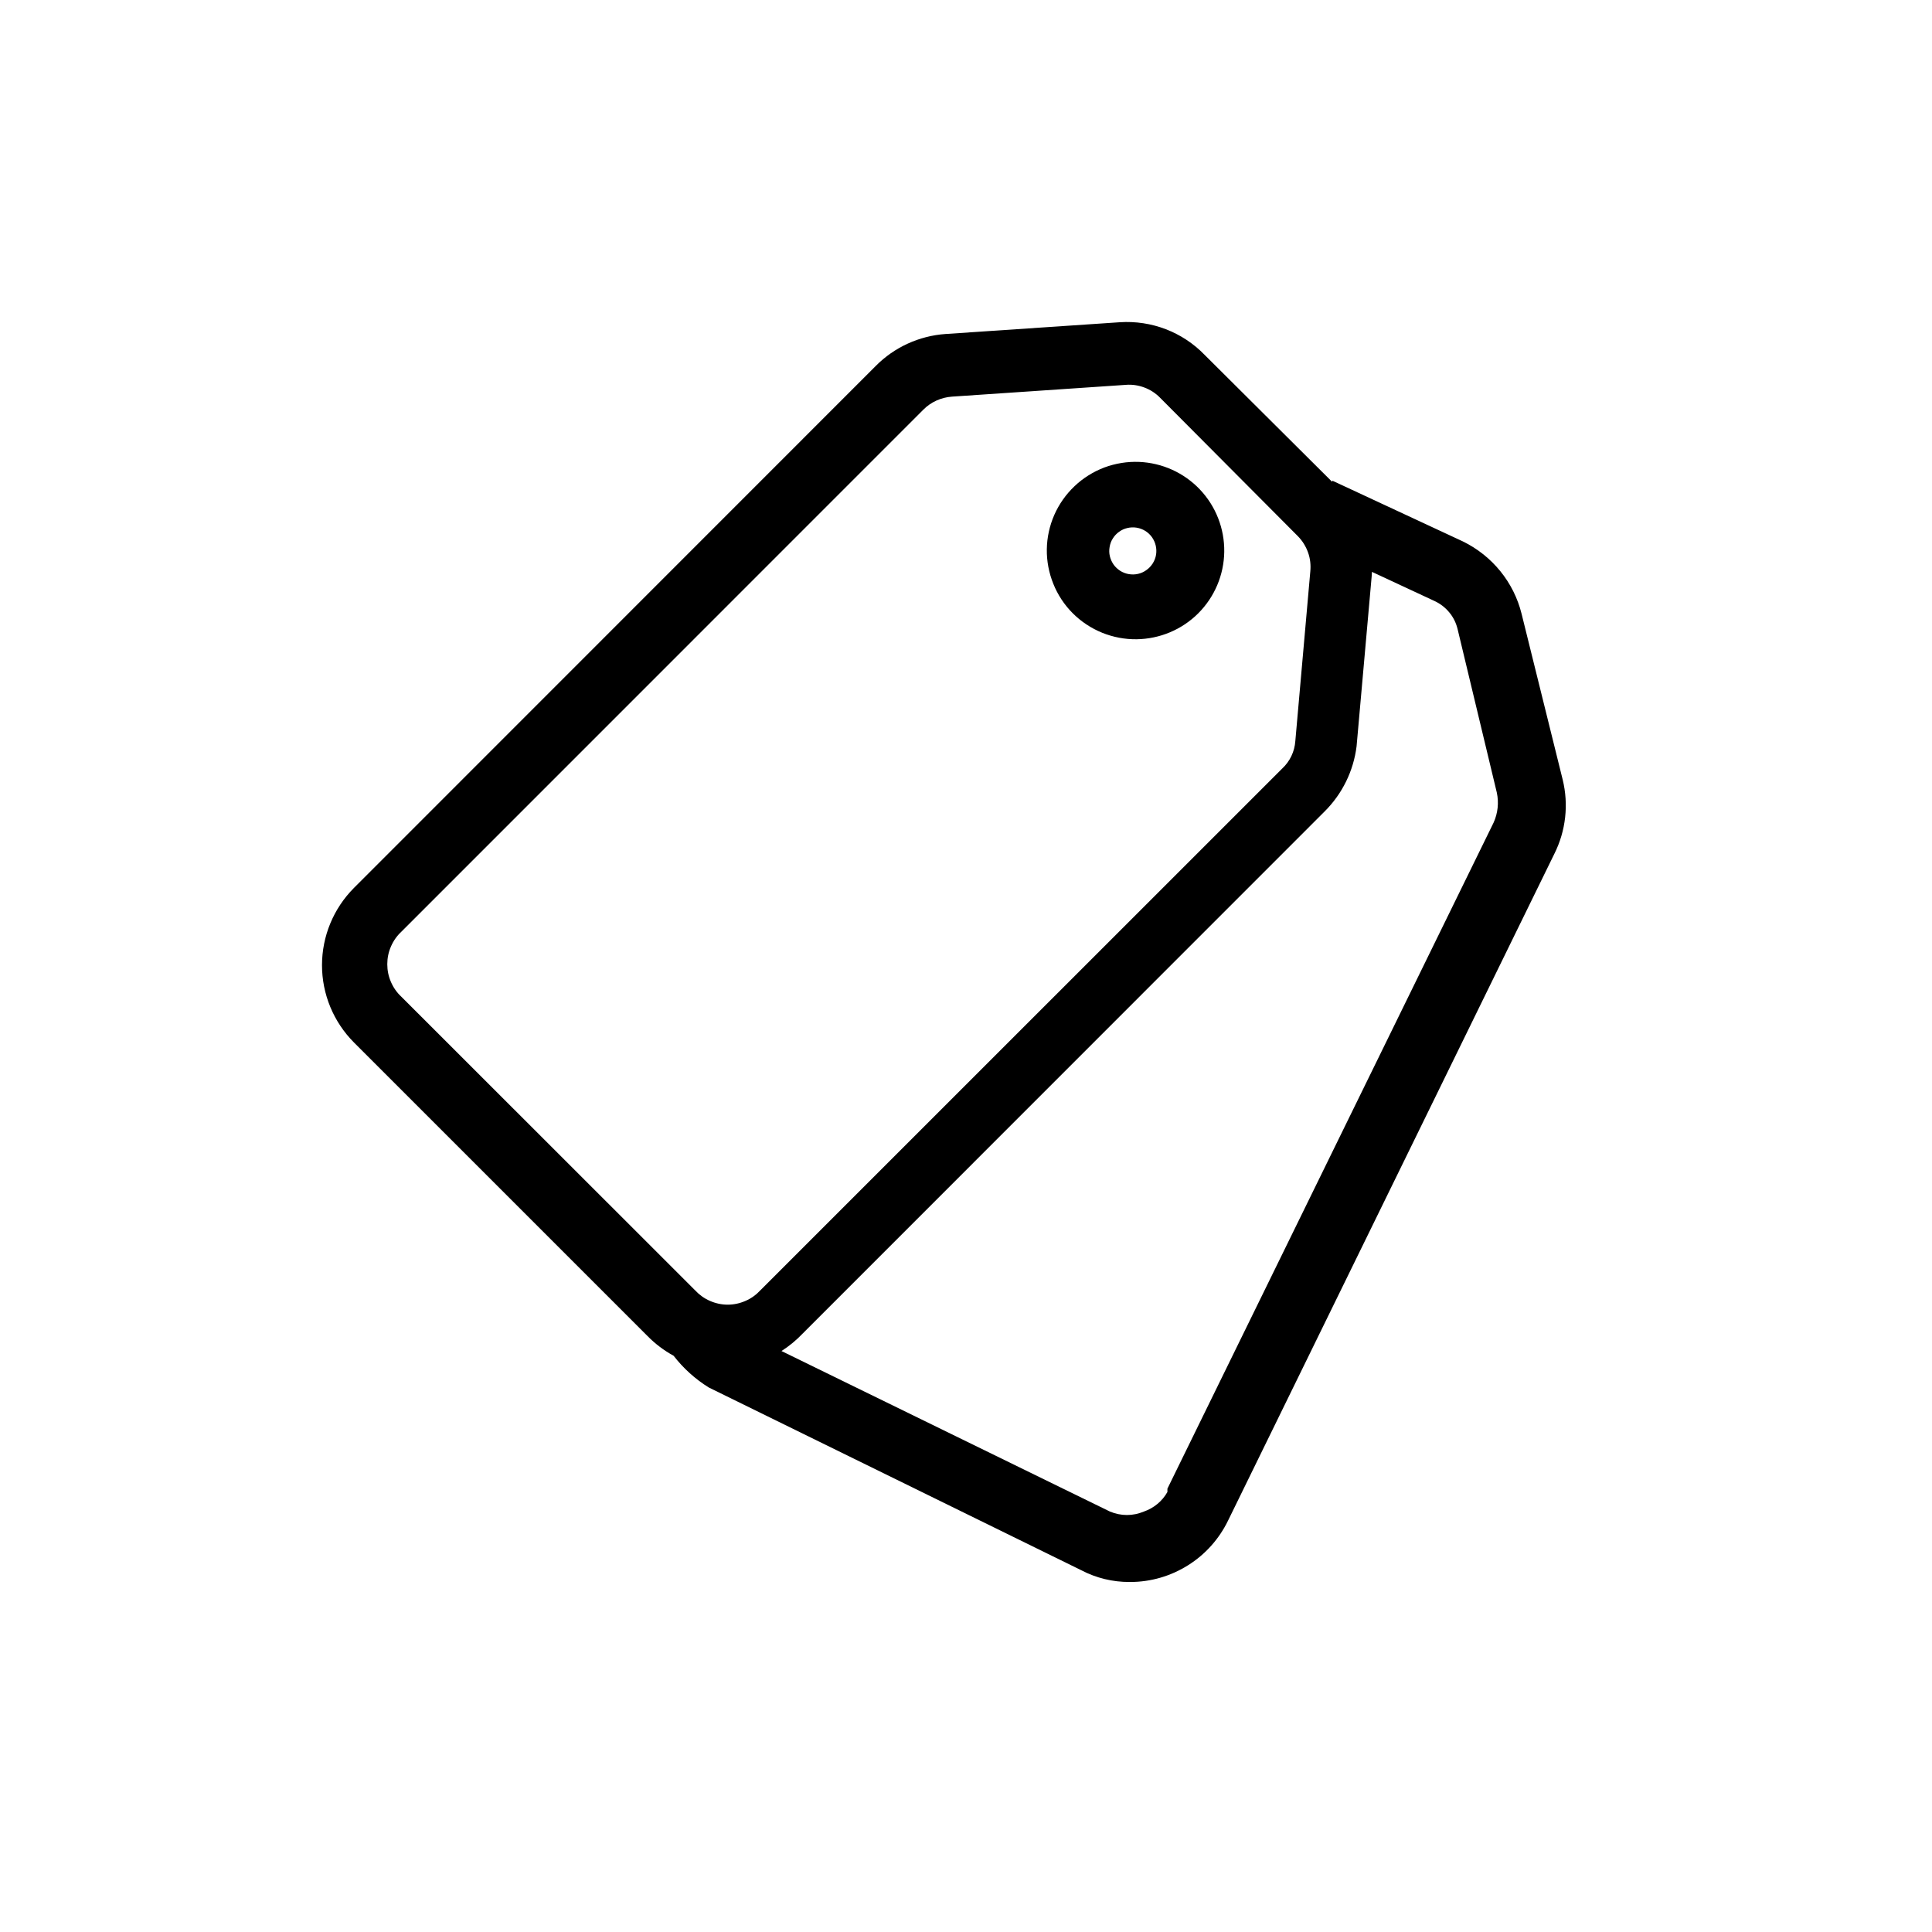 <svg viewBox="0 0 24 24" xmlns="http://www.w3.org/2000/svg">
  <path
    d="M8.043 16.596L4.397 12.95C4.143 12.695 4 12.35 4 11.99C4 11.63 4.143 11.285 4.397 11.03L10.879 4.546C11.109 4.313 11.419 4.172 11.746 4.149L13.91 4.003C14.305 3.977 14.69 4.125 14.964 4.408L16.547 5.984L16.553 5.972L18.173 6.726C18.537 6.904 18.805 7.233 18.902 7.626L19.412 9.684C19.488 9.994 19.452 10.321 19.308 10.608L15.255 18.89C15.144 19.118 14.972 19.311 14.757 19.445C14.542 19.58 14.294 19.652 14.04 19.652H14.032C13.823 19.653 13.617 19.603 13.432 19.506L8.805 17.236C8.637 17.132 8.489 16.998 8.368 16.842C8.248 16.776 8.139 16.694 8.043 16.596ZM17.039 7.164L16.852 9.27C16.814 9.577 16.674 9.862 16.455 10.08L9.972 16.565C9.893 16.648 9.805 16.721 9.708 16.783L13.788 18.777C13.855 18.805 13.927 18.82 13.999 18.82C14.072 18.82 14.143 18.805 14.21 18.777C14.334 18.734 14.438 18.648 14.502 18.534V18.493L18.554 10.219C18.607 10.102 18.621 9.971 18.594 9.846L18.108 7.82C18.09 7.742 18.055 7.669 18.004 7.608C17.953 7.546 17.889 7.497 17.816 7.464L17.043 7.104L17.039 7.164ZM11.47 5.089L4.987 11.573C4.931 11.625 4.887 11.687 4.857 11.757C4.826 11.827 4.811 11.902 4.811 11.978C4.811 12.054 4.826 12.129 4.857 12.199C4.887 12.269 4.931 12.331 4.987 12.383L8.635 16.029C8.687 16.085 8.749 16.13 8.819 16.16C8.889 16.191 8.964 16.207 9.04 16.207C9.116 16.207 9.191 16.191 9.261 16.16C9.331 16.13 9.393 16.085 9.445 16.029L15.928 9.547C16.024 9.458 16.082 9.336 16.091 9.206L16.277 7.099C16.285 7.019 16.276 6.938 16.249 6.863C16.222 6.787 16.179 6.718 16.123 6.661L14.413 4.943C14.358 4.886 14.291 4.842 14.216 4.814C14.142 4.786 14.062 4.774 13.983 4.781L11.827 4.927C11.693 4.936 11.565 4.993 11.47 5.089ZM14.12 7.941C13.973 7.943 13.827 7.915 13.691 7.86C13.554 7.804 13.43 7.722 13.326 7.618C13.222 7.514 13.14 7.39 13.085 7.253C13.03 7.117 13.002 6.971 13.004 6.824C13.006 6.676 13.038 6.531 13.097 6.396C13.156 6.262 13.242 6.14 13.349 6.039C13.455 5.938 13.582 5.859 13.719 5.807C13.857 5.756 14.004 5.732 14.151 5.738C14.438 5.75 14.709 5.873 14.906 6.081C15.104 6.29 15.212 6.567 15.208 6.855C15.204 7.142 15.088 7.416 14.885 7.619C14.682 7.822 14.407 7.937 14.12 7.941ZM14.12 6.555C14.082 6.549 14.043 6.55 14.006 6.559C13.969 6.567 13.933 6.583 13.902 6.606C13.871 6.628 13.844 6.656 13.824 6.689C13.803 6.721 13.79 6.758 13.784 6.795C13.777 6.833 13.778 6.872 13.787 6.91C13.796 6.947 13.812 6.982 13.834 7.014C13.856 7.045 13.885 7.071 13.917 7.092C13.95 7.112 13.986 7.126 14.024 7.132C14.101 7.145 14.179 7.127 14.242 7.081C14.305 7.036 14.348 6.968 14.361 6.891C14.373 6.815 14.355 6.737 14.31 6.673C14.265 6.61 14.197 6.568 14.12 6.555Z"
    />
</svg>
